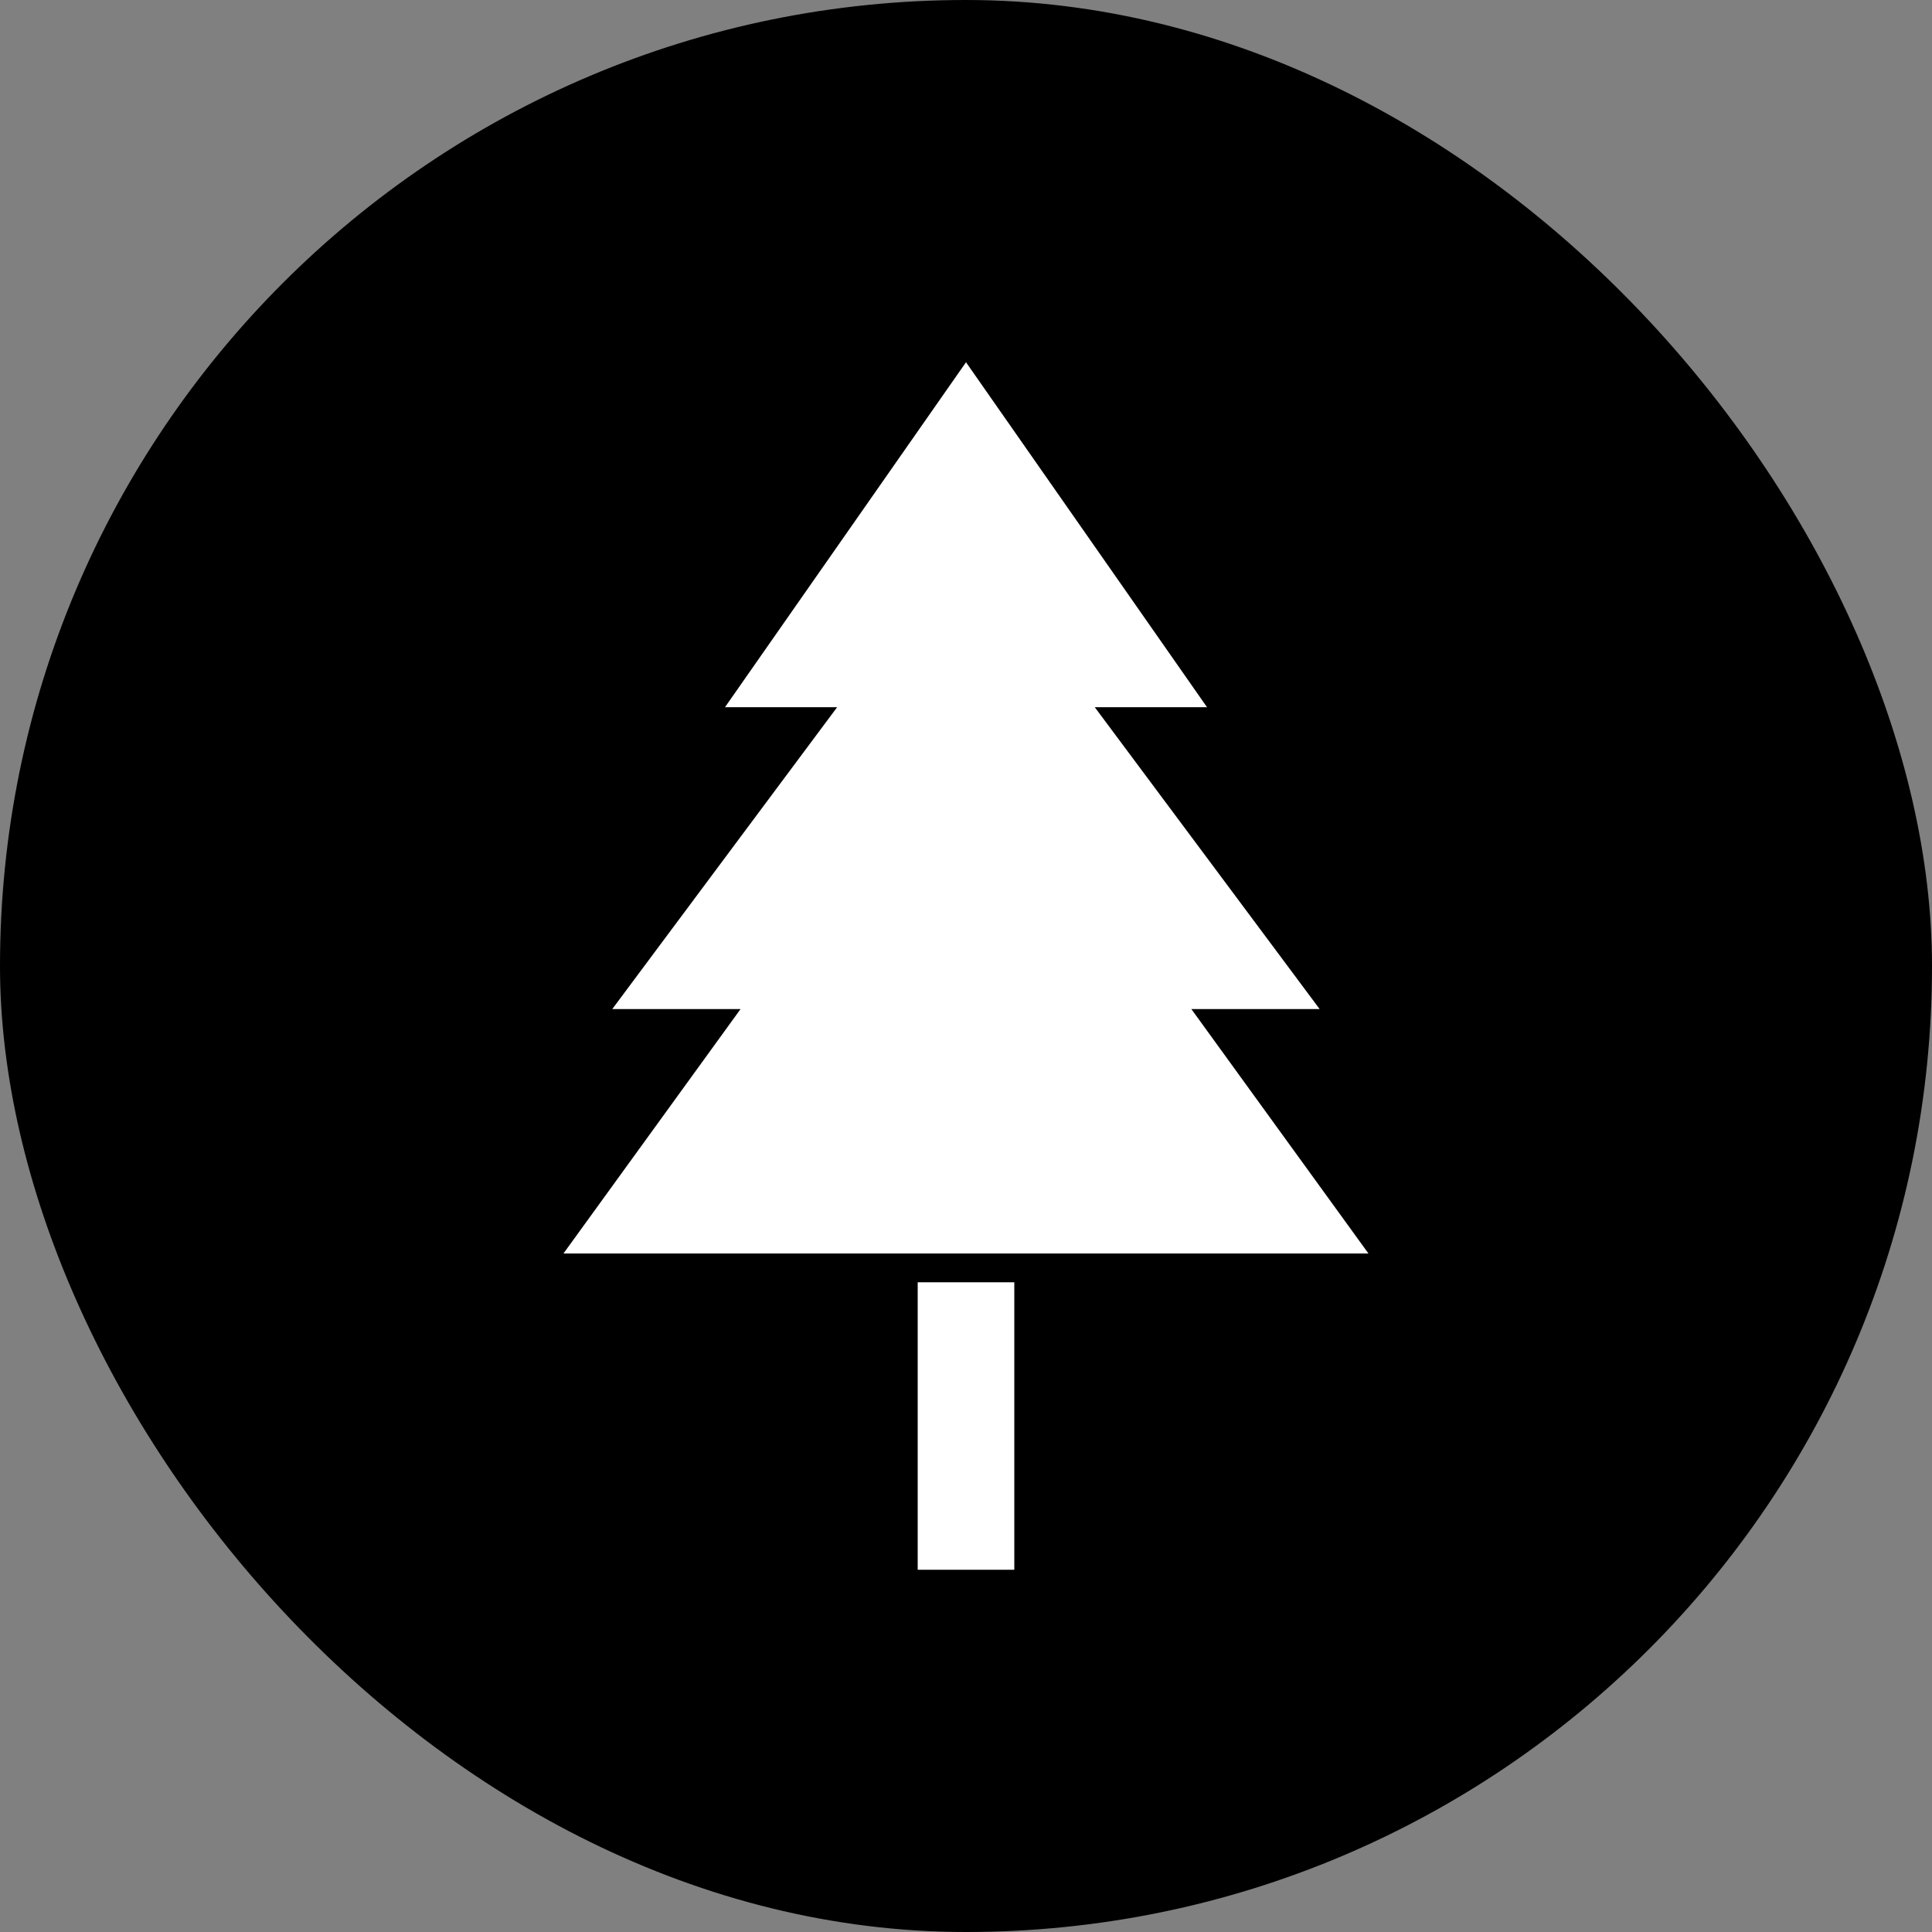 <svg xmlns="http://www.w3.org/2000/svg" width="110" height="110" viewBox="0 0 20 20" fill="currentColor" class="fill-success"><rect x="0" y="0" width="20" height="20" fill="#808080" stroke="none"/><rect width="20" height="20" rx="10"></rect><path d="M10 3.75L7.505 7.321H8.666L6.338 10.446H7.666L5.833 12.976H14.166L12.333 10.446H13.661L11.333 7.321H12.495L10 3.75ZM9.5 13.274V16.25H10.5V13.274H9.5Z" fill="white"></path></svg>
